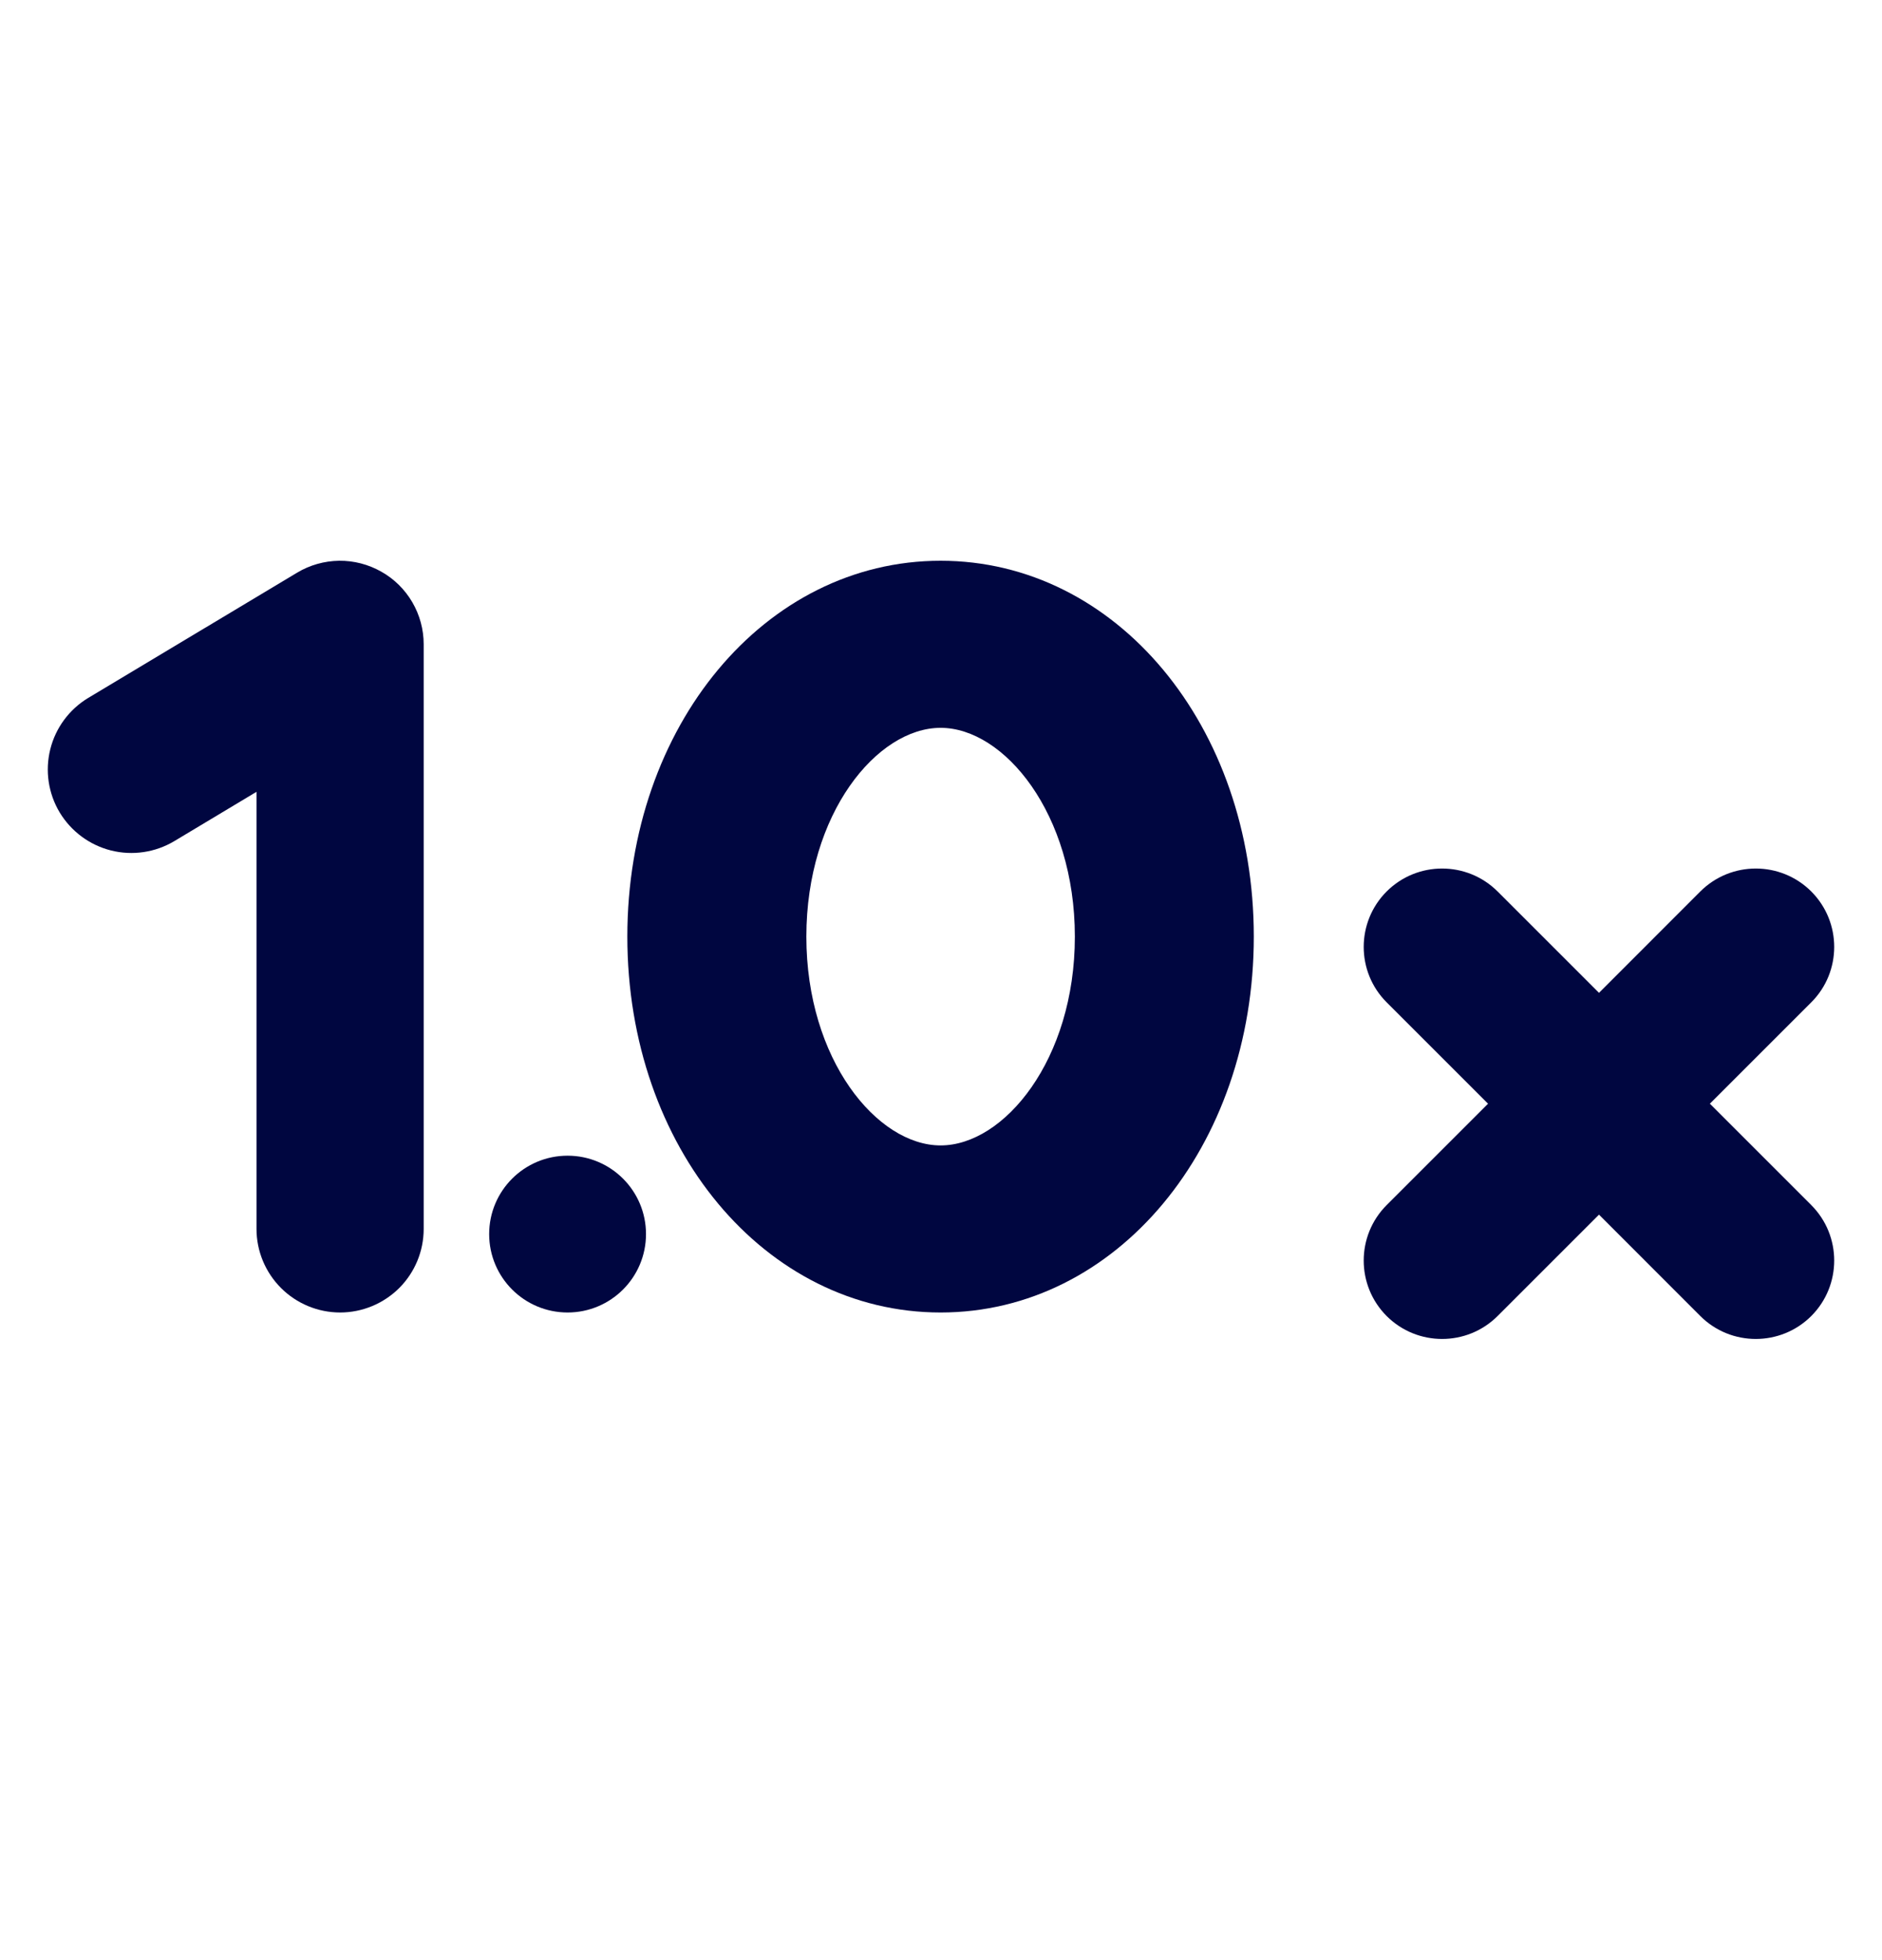 <svg width="24" height="25" viewBox="0 0 24 25" fill="none" xmlns="http://www.w3.org/2000/svg">
<path d="M4.337 16.74C4.62 16.74 4.891 16.627 5.091 16.428C5.291 16.228 5.403 15.957 5.403 15.674V8.217C5.403 8.029 5.353 7.844 5.258 7.681C5.163 7.518 5.026 7.383 4.862 7.291C4.698 7.198 4.512 7.15 4.324 7.152C4.135 7.155 3.95 7.207 3.789 7.304L1.124 8.902C0.883 9.048 0.709 9.283 0.641 9.557C0.573 9.831 0.616 10.12 0.761 10.362C0.907 10.604 1.142 10.778 1.415 10.847C1.689 10.916 1.979 10.873 2.221 10.729L3.271 10.099V15.674C3.271 15.957 3.384 16.228 3.584 16.428C3.783 16.627 4.055 16.74 4.337 16.74Z" fill="#000640"/>
<path d="M11.995 7.152C9.755 7.152 8 9.258 8 11.946C8 14.634 9.755 16.74 11.995 16.74C14.235 16.74 15.989 14.634 15.989 11.946C15.989 9.258 14.235 7.152 11.995 7.152ZM11.995 14.609C11.185 14.609 10.283 13.515 10.283 11.946C10.283 10.376 11.185 9.283 11.995 9.283C12.804 9.283 13.707 10.376 13.707 11.946C13.707 13.515 12.805 14.609 11.995 14.609Z" fill="#000640"/>
<path fill-rule="evenodd" clip-rule="evenodd" d="M17.683 11.37C18.074 10.98 18.707 10.98 19.098 11.37L20.391 12.663L21.683 11.37C22.074 10.98 22.707 10.98 23.098 11.37C23.488 11.761 23.488 12.394 23.098 12.784L21.805 14.077L23.098 15.37C23.488 15.761 23.488 16.394 23.098 16.785C22.707 17.175 22.074 17.175 21.683 16.785L20.391 15.492L19.098 16.785C18.707 17.175 18.074 17.175 17.683 16.785C17.293 16.394 17.293 15.761 17.683 15.37L18.976 14.077L17.683 12.784C17.293 12.394 17.293 11.761 17.683 11.37Z" fill="#000640"/>
<circle cx="7.238" cy="15.74" r="1" fill="#000640"/>
</svg>
